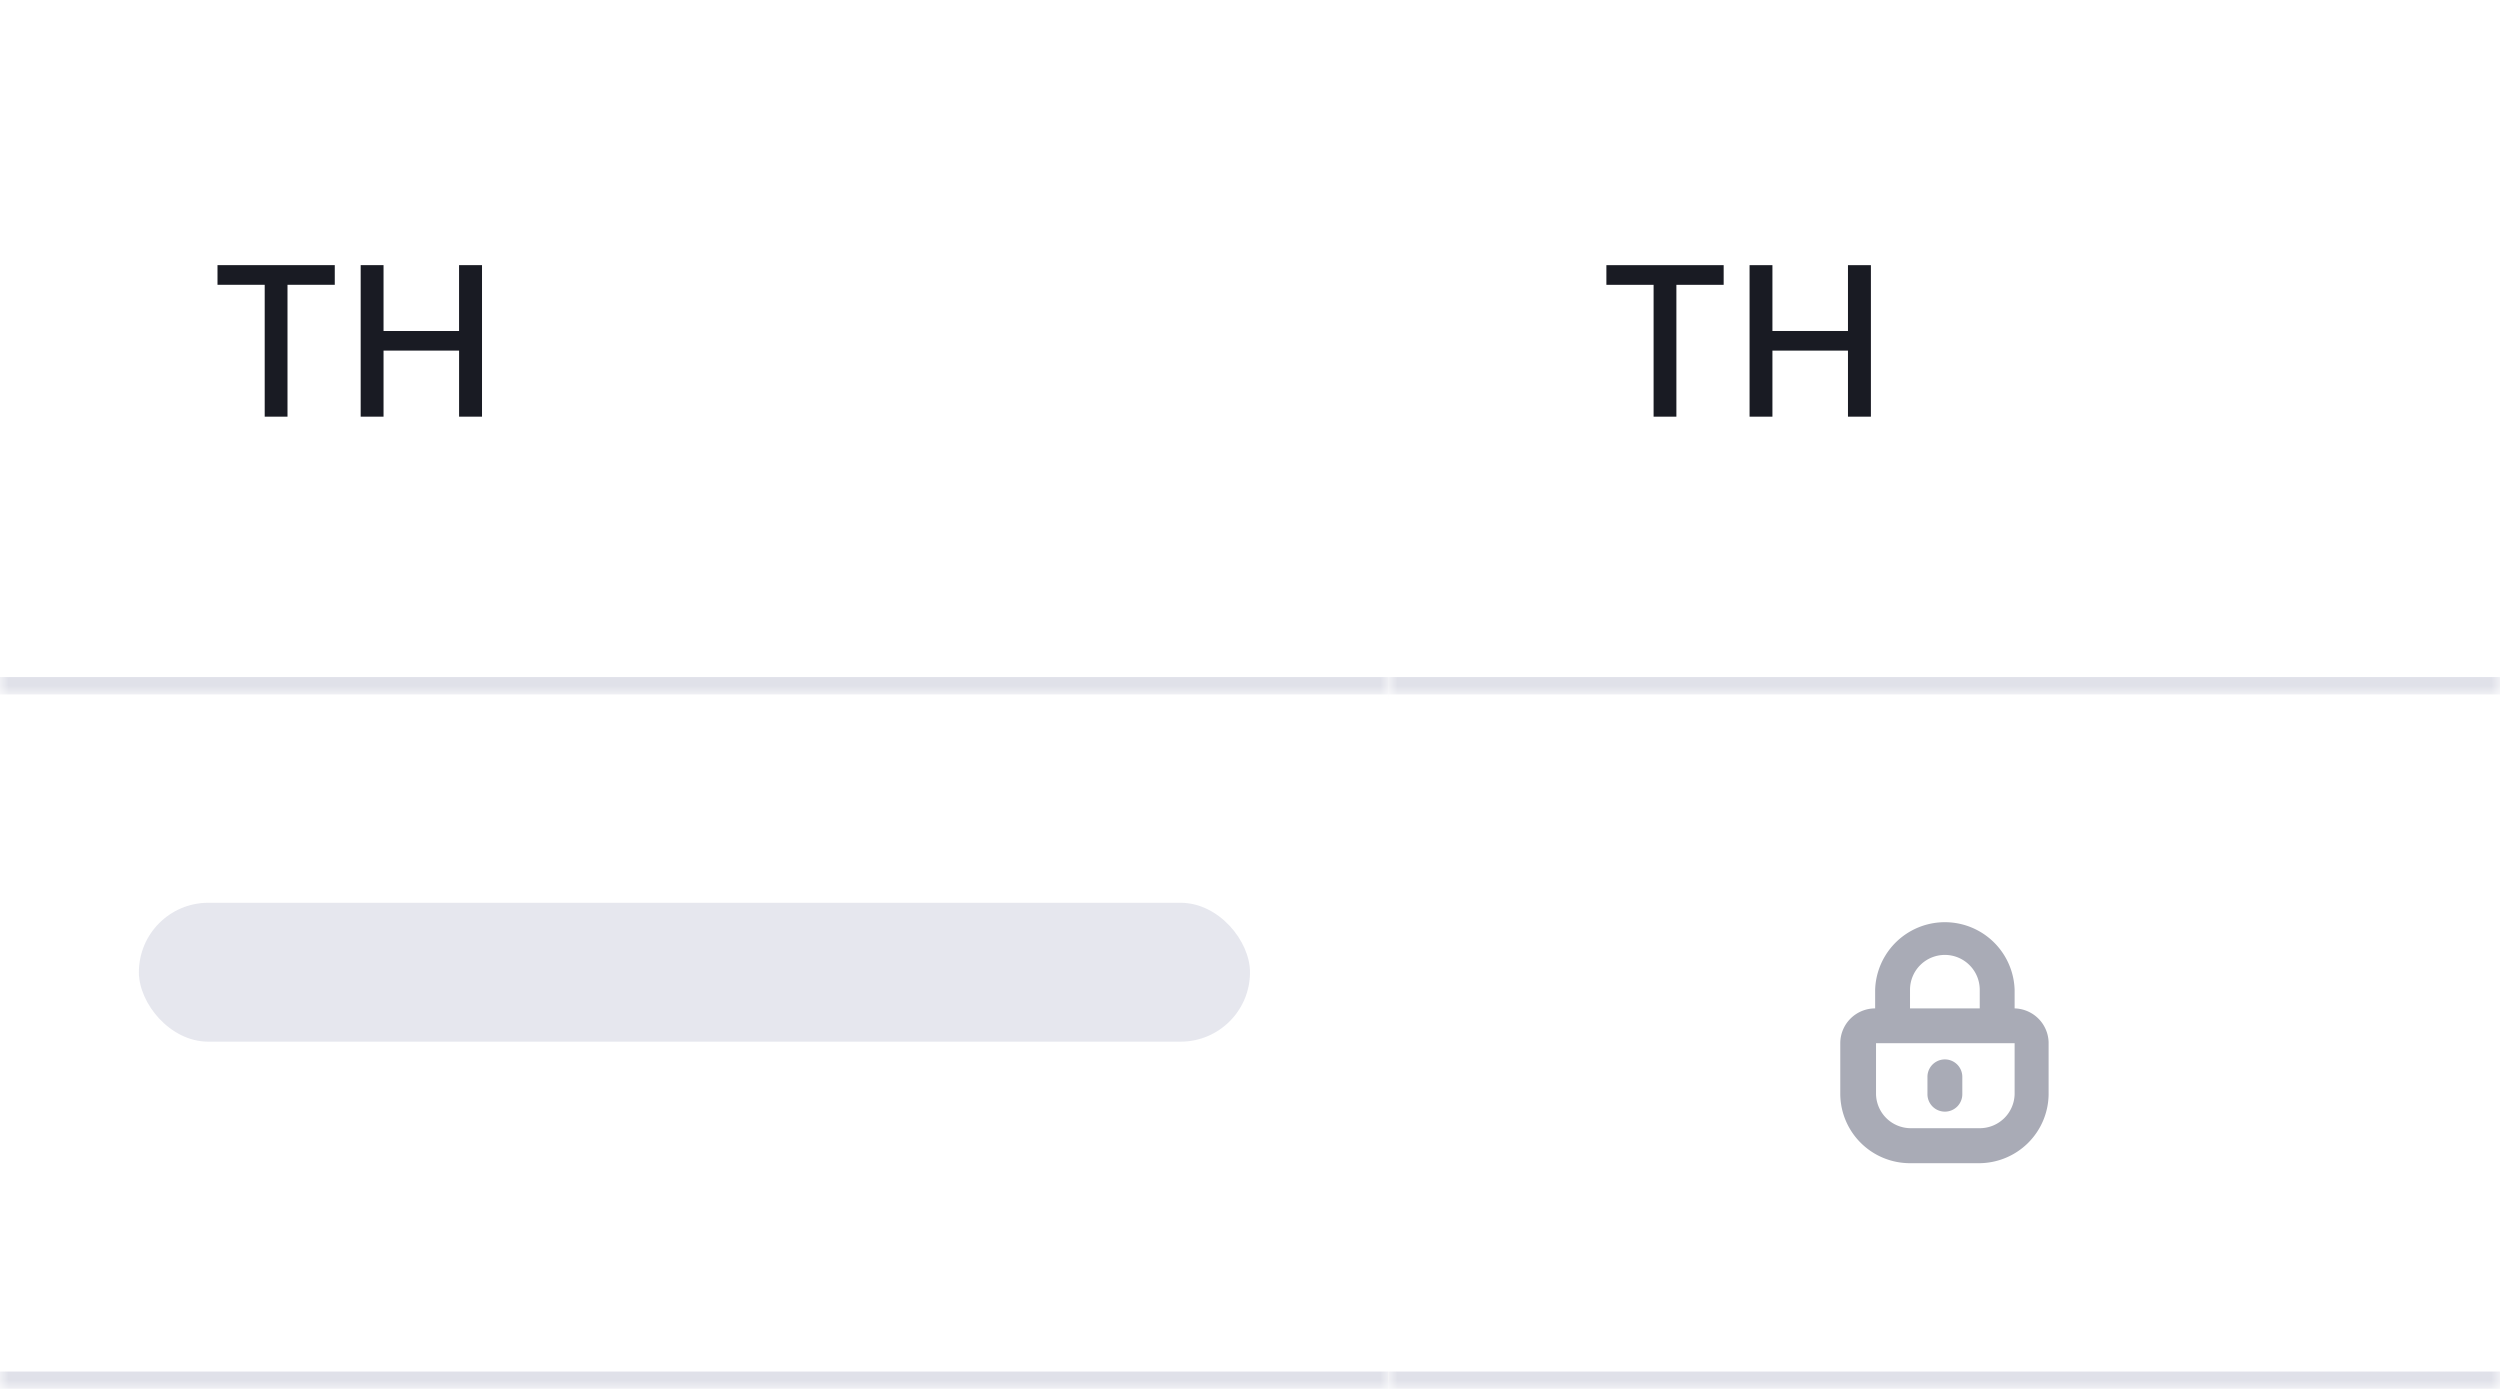 <svg xmlns="http://www.w3.org/2000/svg" width="144" height="80" fill="none"><path fill="#fff" d="M0 0h144v80H0z"/><mask id="a" fill="#fff"><path d="M80 0h64v40H80V0Z"/></mask><path fill="#fff" d="M80 0h64v40H80V0Z"/><path fill="#191B23" d="M92.528 16.406v-1.133h6.755v1.133H96.56V24h-1.313v-7.594h-2.719ZM100.775 24v-8.727h1.317v3.792h4.351v-3.792h1.321V24h-1.321v-3.805h-4.351V24h-1.317Z"/><path fill="#E0E1E9" d="M144 39H80v2h64v-2Z" mask="url(#a)"/><mask id="b" fill="#fff"><path d="M0 0h80v40H0V0Z"/></mask><path fill="#fff" d="M0 0h80v40H0V0Z"/><path fill="#191B23" d="M12.528 16.406v-1.133h6.755v1.133H16.56V24h-1.313v-7.594h-2.719ZM20.775 24v-8.727h1.317v3.792h4.35v-3.792h1.322V24h-1.321v-3.805h-4.351V24h-1.317Z"/><path fill="#E0E1E9" d="M80 39H0v2h80v-2Z" mask="url(#b)"/><mask id="c" fill="#fff"><path d="M0 40h80v40H0V40Z"/></mask><path fill="#fff" d="M0 40h80v40H0V40Z"/><rect width="64" height="8" x="8" y="52" fill="#E0E1E9" fill-opacity=".8" rx="4"/><path fill="#E0E1E9" d="M80 79H0v2h80v-2Z" mask="url(#c)"/><mask id="d" fill="#fff"><path d="M80 40h64v40H80V40Z"/></mask><path fill="#fff" d="M80 40h64v40H80V40Z"/><path fill="#A9ABB6" fill-rule="evenodd" d="M116.042 57.011v1.073A2.01 2.01 0 0 1 118 60.03v3.009a4.007 4.007 0 0 1-1.194 2.804A4.02 4.02 0 0 1 113.983 67h-3.966a4.02 4.02 0 0 1-2.823-1.157A4.007 4.007 0 0 1 106 63.039V60.09a2.007 2.007 0 0 1 2.008-2.006v-1.073a4.019 4.019 0 0 1 8.034 0Zm-2.597-1.418a2.007 2.007 0 0 0-3.428 1.418v1.073h4.016v-1.073c0-.532-.211-1.042-.588-1.418Zm1.991 8.822c.375-.366.593-.863.606-1.386V60.09h-7.983v2.939a2.004 2.004 0 0 0 2.008 1.955h3.966c.525 0 1.028-.204 1.403-.57Zm-2.701-.677a1.005 1.005 0 0 1-1.714-.71v-1.002a1.003 1.003 0 0 1 2.008 0v1.003c0 .266-.106.52-.294.709Z" clip-rule="evenodd"/><path fill="#E0E1E9" d="M144 79H80v2h64v-2Z" mask="url(#d)"/></svg>